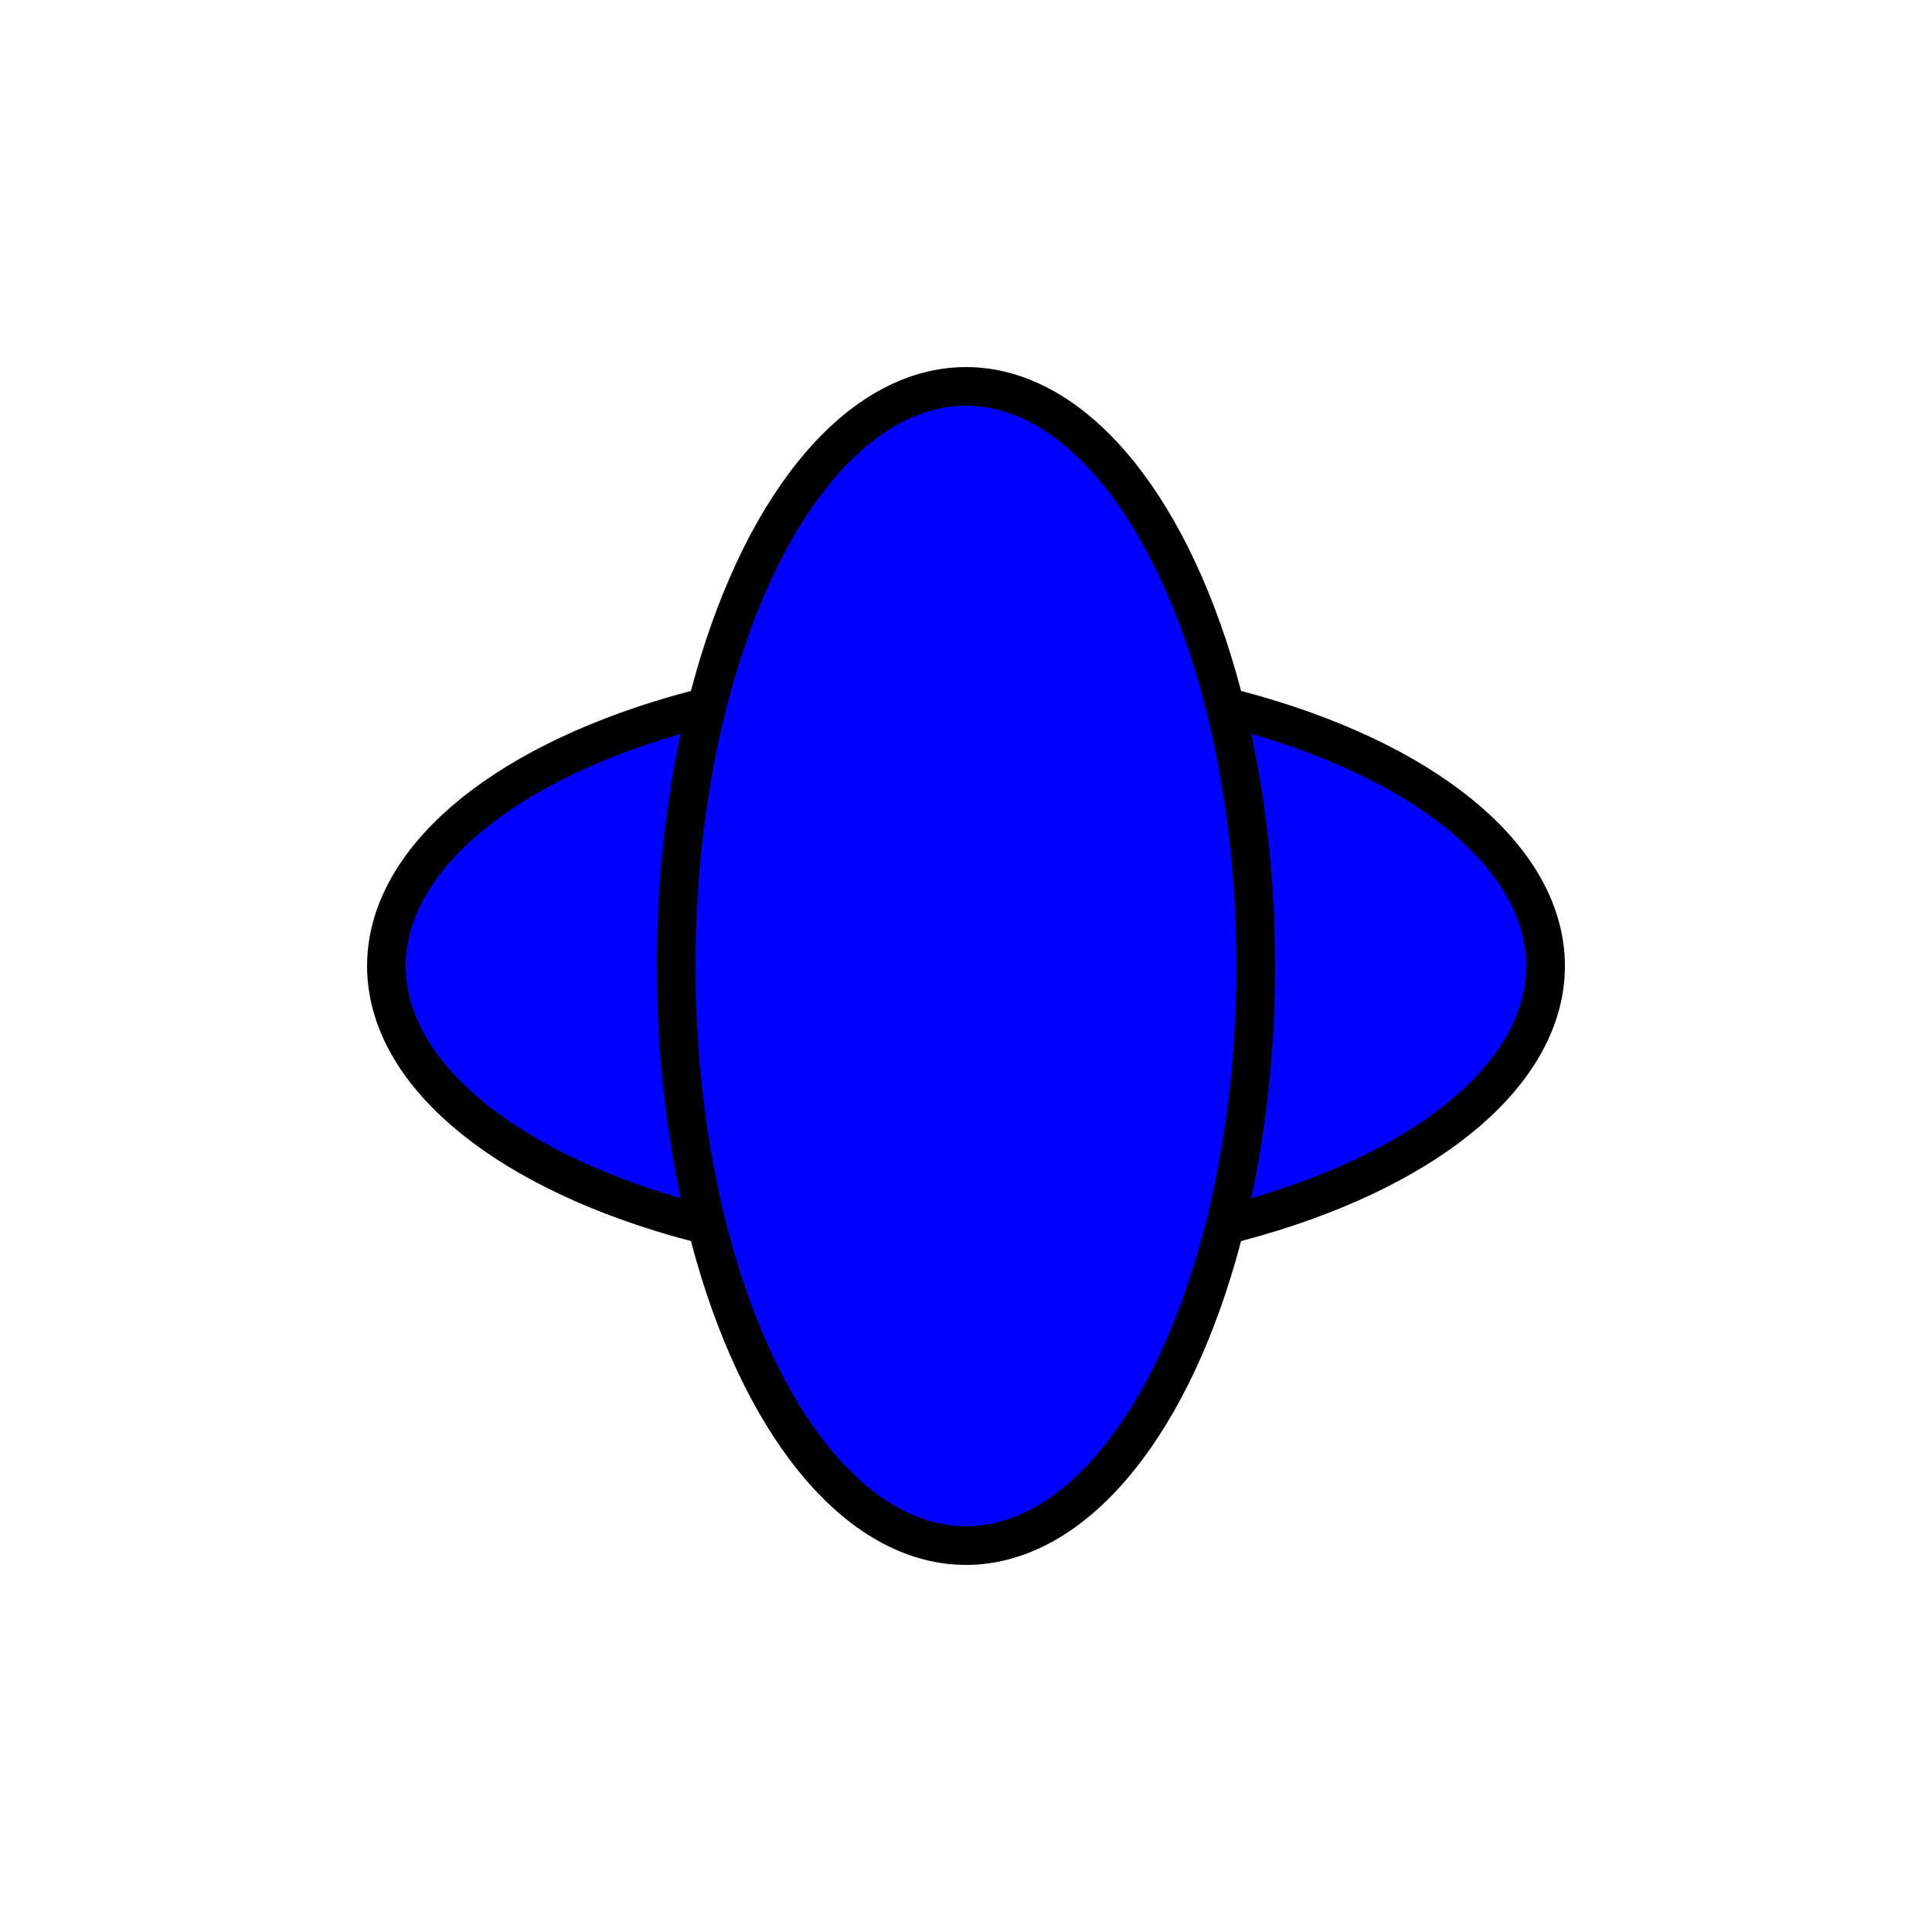  <svg xmlns="http://www.w3.org/2000/svg" width="100" height="100">
<ellipse cx="50" cy="50" rx="30" ry="15" fill="blue" stroke="black" stroke-width="2"/>
<ellipse cx="50" cy="50" rx="15" ry="30" fill="blue" stroke="black" stroke-width="2"/>
</svg>